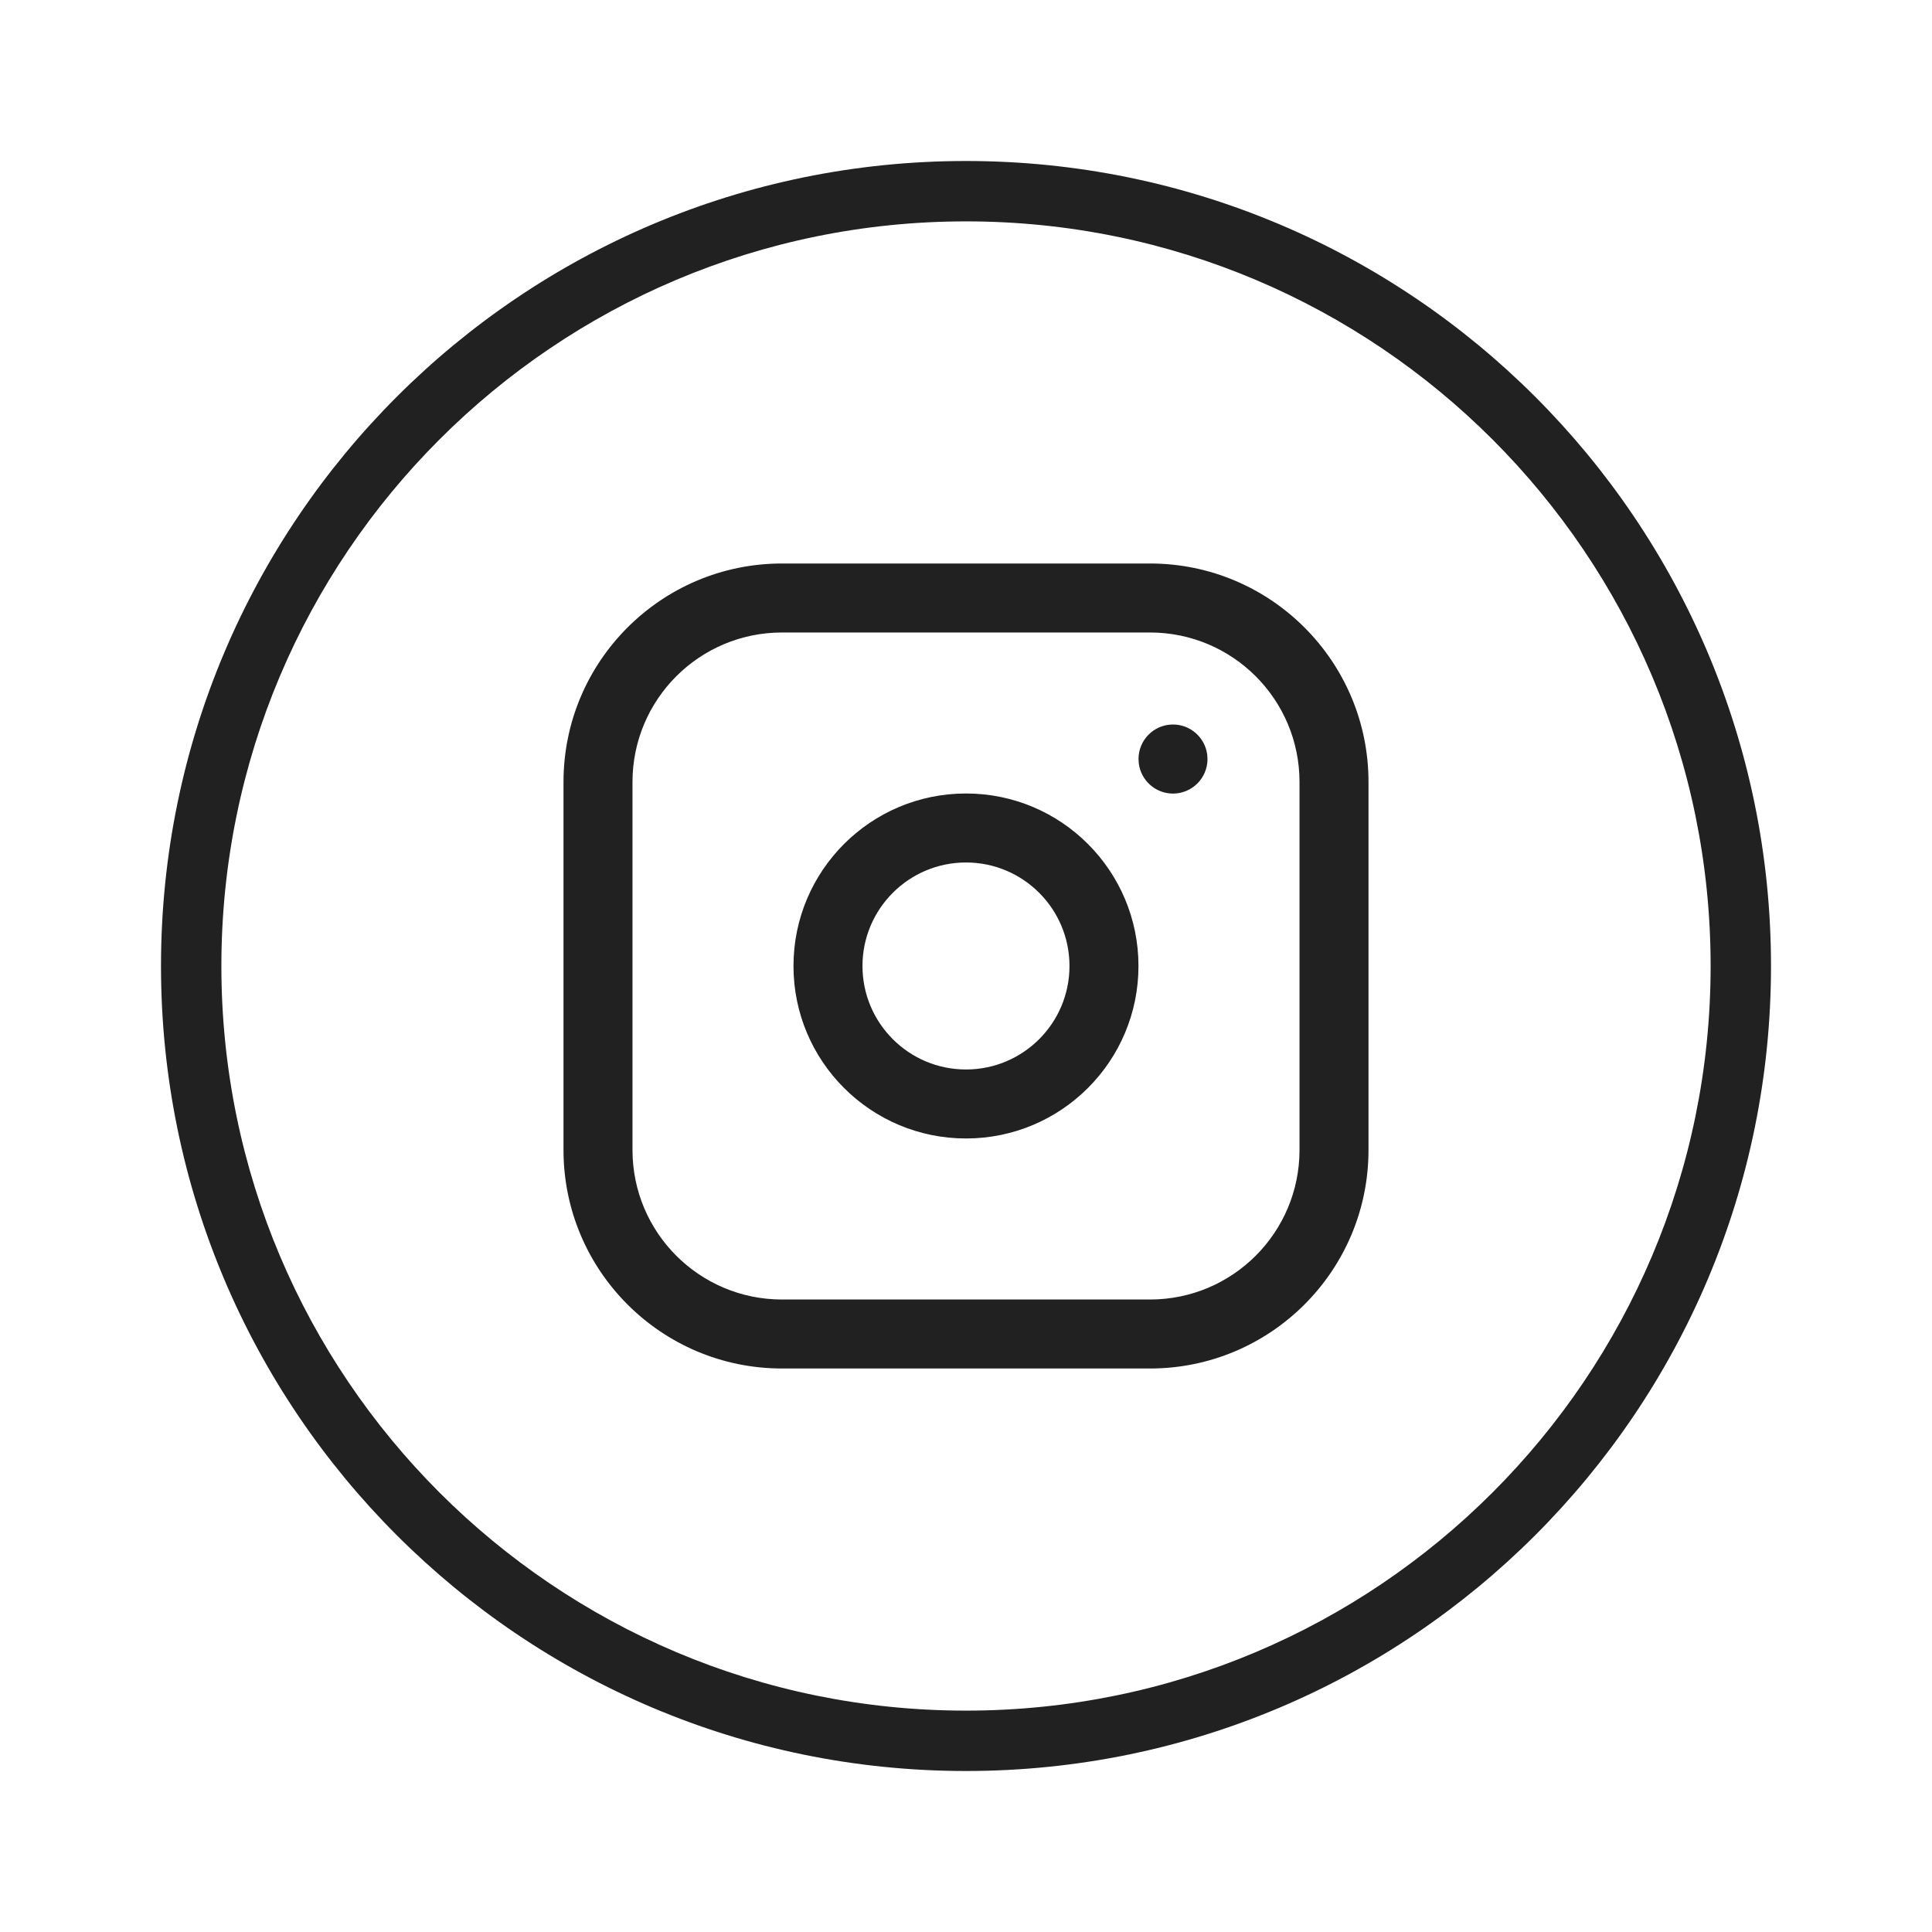 <svg width="48" height="48" viewBox="0 0 48 48" fill="none" xmlns="http://www.w3.org/2000/svg">
<path d="M24 4C35.046 4 44 12.954 44 24C44 35.046 35.046 44 24 44C12.954 44 4 35.046 4 24C4 12.954 12.954 4 24 4ZM24 5.5C13.783 5.5 5.5 13.783 5.5 24C5.5 34.217 13.783 42.5 24 42.5C34.217 42.5 42.5 34.217 42.5 24C42.5 13.783 34.217 5.5 24 5.5ZM28.571 14C31.569 14 34 16.431 34 19.429V28.571C34 31.569 31.569 34 28.571 34H19.429C16.431 34 14 31.569 14 28.571V19.429C14 16.431 16.431 14 19.429 14H28.571ZM19.429 15.714C17.377 15.714 15.714 17.377 15.714 19.429V28.571C15.714 30.623 17.377 32.286 19.429 32.286H28.571C30.623 32.286 32.286 30.623 32.286 28.571V19.429C32.286 17.377 30.623 15.714 28.571 15.714H19.429ZM24 19.714C26.367 19.714 28.285 21.633 28.285 24C28.285 26.367 26.367 28.285 24 28.285C21.633 28.285 19.714 26.367 19.714 24C19.714 21.633 21.633 19.714 24 19.714ZM24 21.428C22.58 21.428 21.428 22.58 21.428 24C21.428 25.42 22.58 26.571 24 26.571C25.42 26.571 26.571 25.42 26.571 24C26.571 22.58 25.42 21.428 24 21.428ZM29.143 18C29.576 18 29.935 18.323 29.992 18.741L30 18.857C30 19.332 29.616 19.716 29.143 19.716C28.709 19.716 28.351 19.393 28.294 18.975L28.286 18.858C28.286 18.384 28.669 18 29.143 18Z" fill="#212121"/>
</svg>
